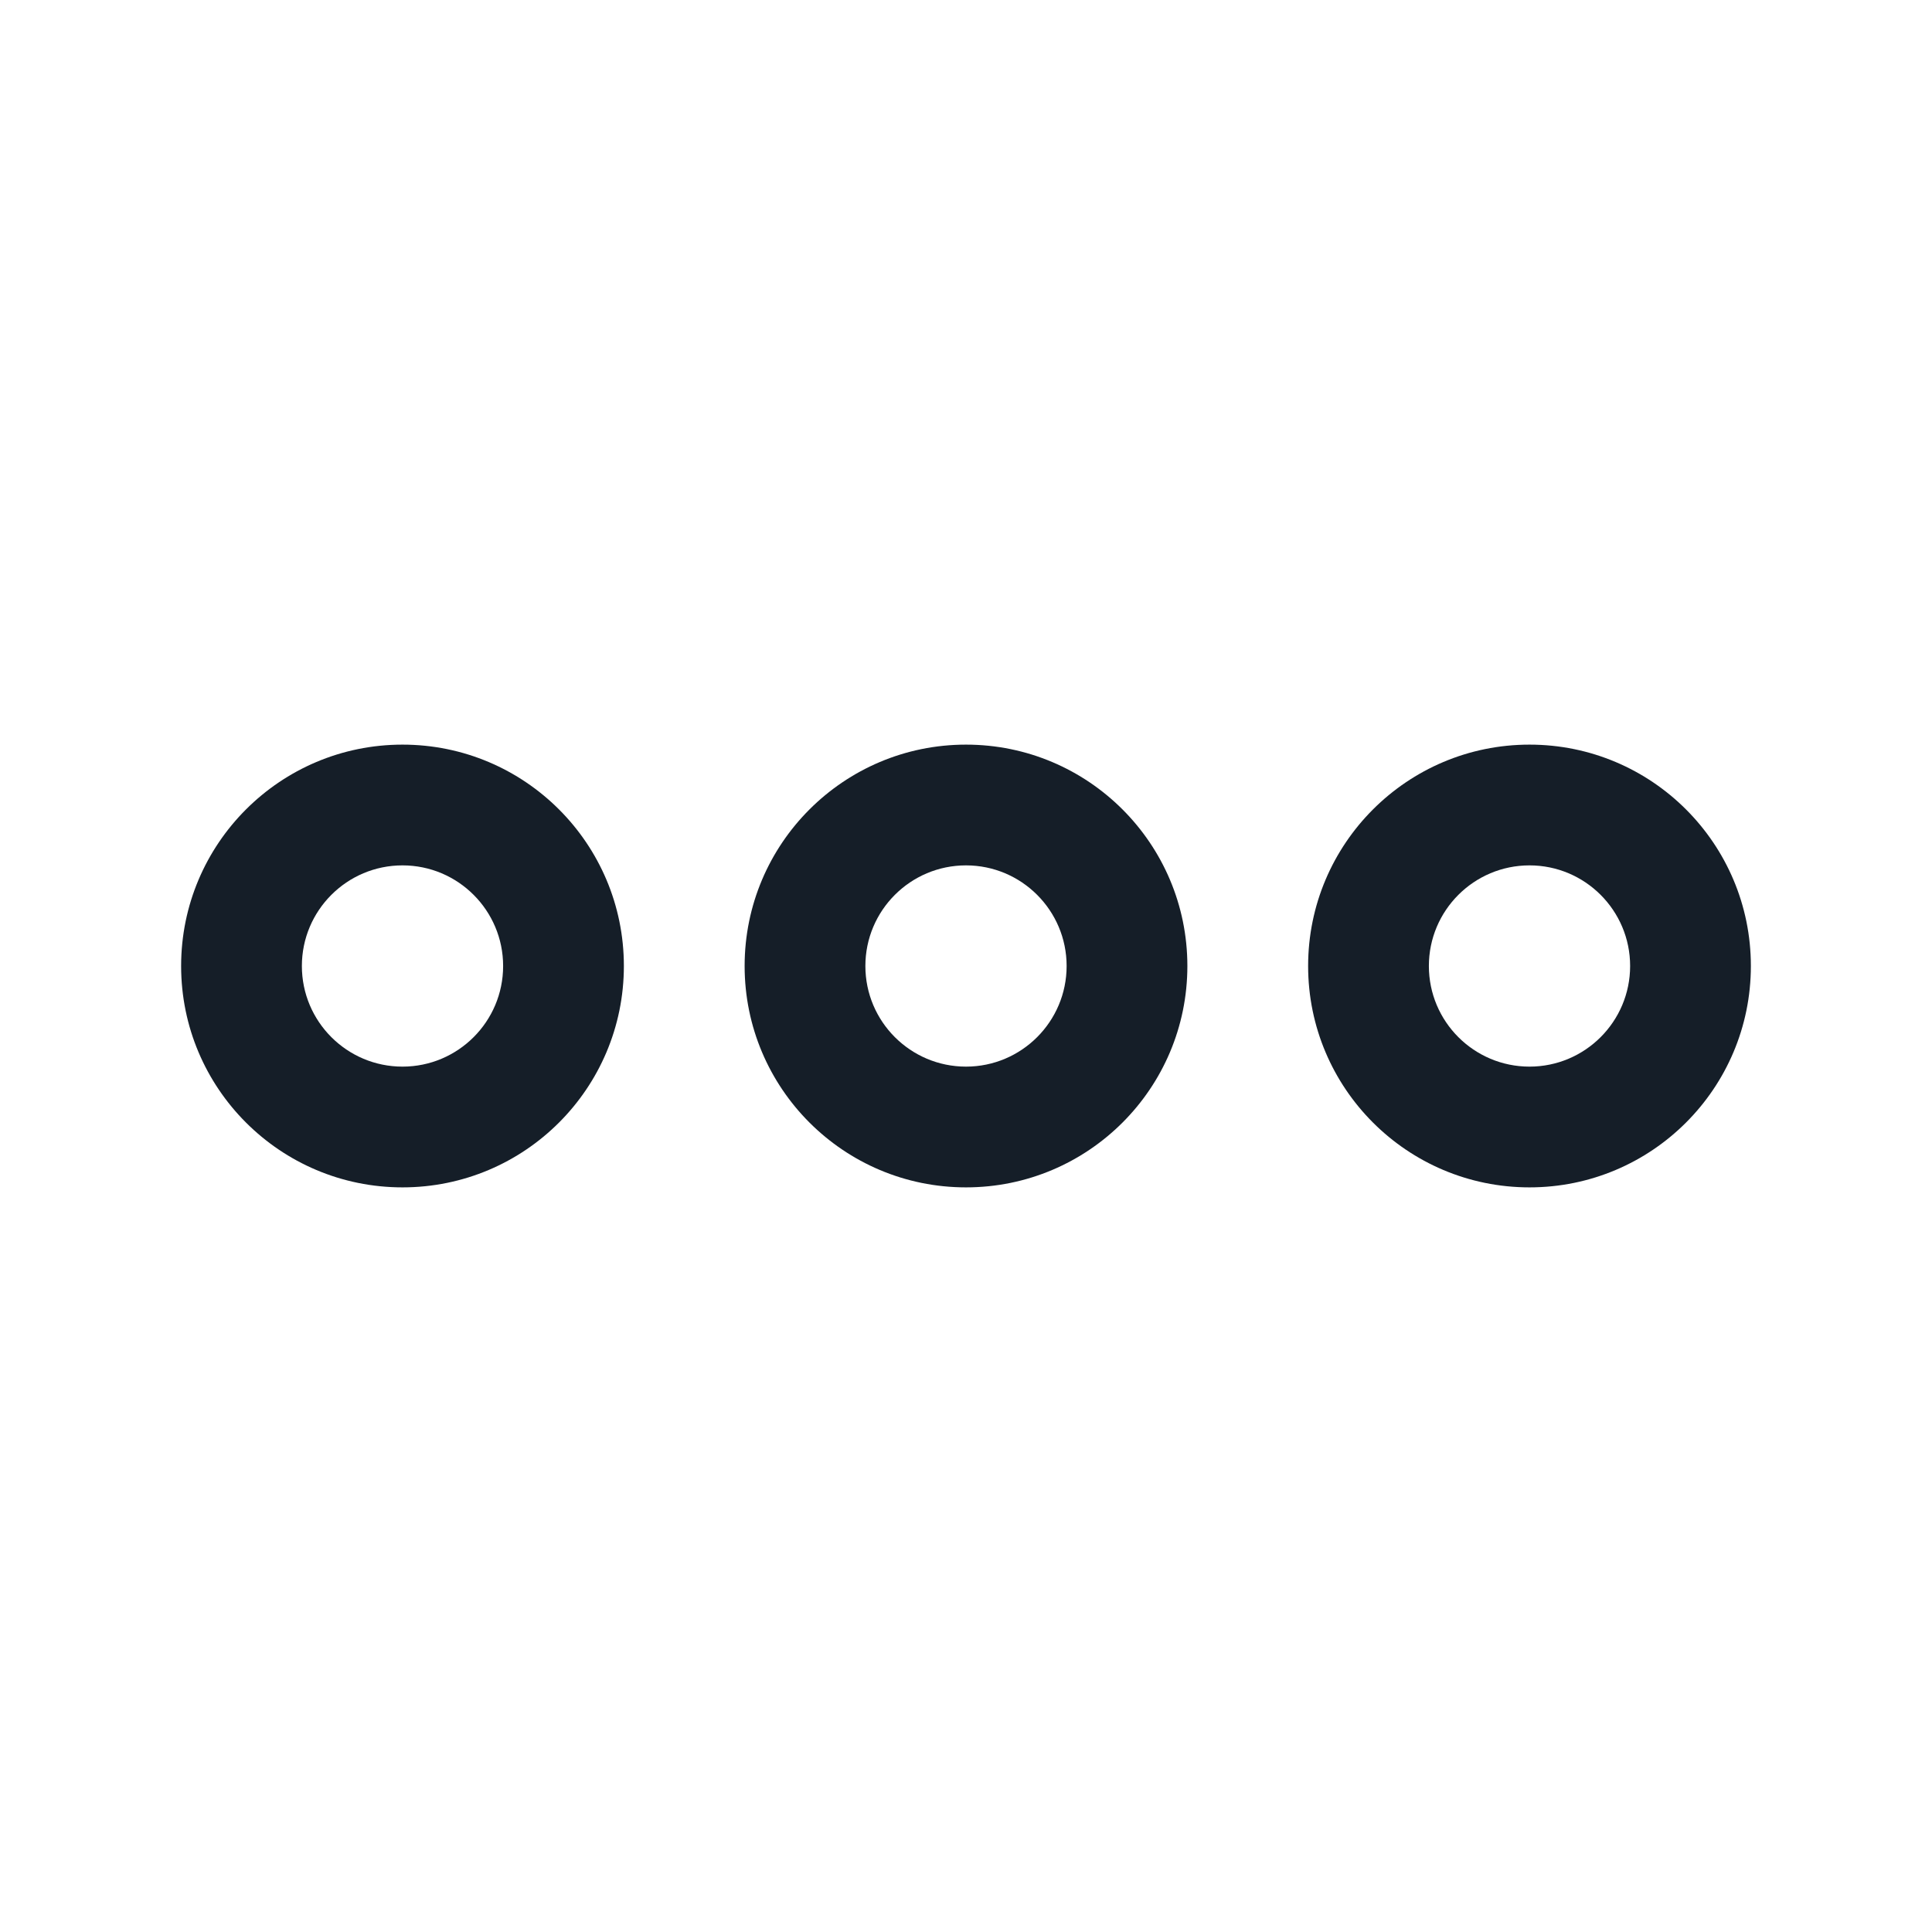<svg xmlns="http://www.w3.org/2000/svg" viewBox="0 0 24 24">
  <defs/>
  <path fill="#151E28" d="M19,9.25 C20.519,9.25 21.75,10.481 21.75,12 C21.75,13.519 20.519,14.75 19,14.75 C17.481,14.75 16.25,13.519 16.25,12 C16.25,10.481 17.481,9.25 19,9.25 Z M9.25,12 C9.25,10.481 10.481,9.25 12,9.25 C13.519,9.25 14.75,10.481 14.75,12 C14.75,13.519 13.519,14.75 12,14.75 C10.481,14.75 9.25,13.519 9.25,12 Z M2.25,12 C2.25,10.481 3.481,9.25 5,9.25 C6.519,9.25 7.75,10.481 7.75,12 C7.75,13.519 6.519,14.75 5,14.75 C3.481,14.75 2.25,13.519 2.25,12 Z M12,10.75 C11.31,10.75 10.75,11.31 10.75,12 C10.75,12.69 11.31,13.25 12,13.25 C12.69,13.25 13.25,12.69 13.25,12 C13.25,11.31 12.69,10.75 12,10.75 Z M17.75,12 C17.75,12.69 18.31,13.25 19,13.25 C19.69,13.25 20.25,12.69 20.25,12 C20.25,11.31 19.69,10.75 19,10.75 C18.31,10.75 17.75,11.31 17.75,12 Z M5,10.75 C4.31,10.75 3.75,11.31 3.75,12 C3.75,12.69 4.31,13.25 5,13.25 C5.69,13.25 6.25,12.69 6.25,12 C6.25,11.31 5.69,10.75 5,10.75 Z"/>
</svg>

